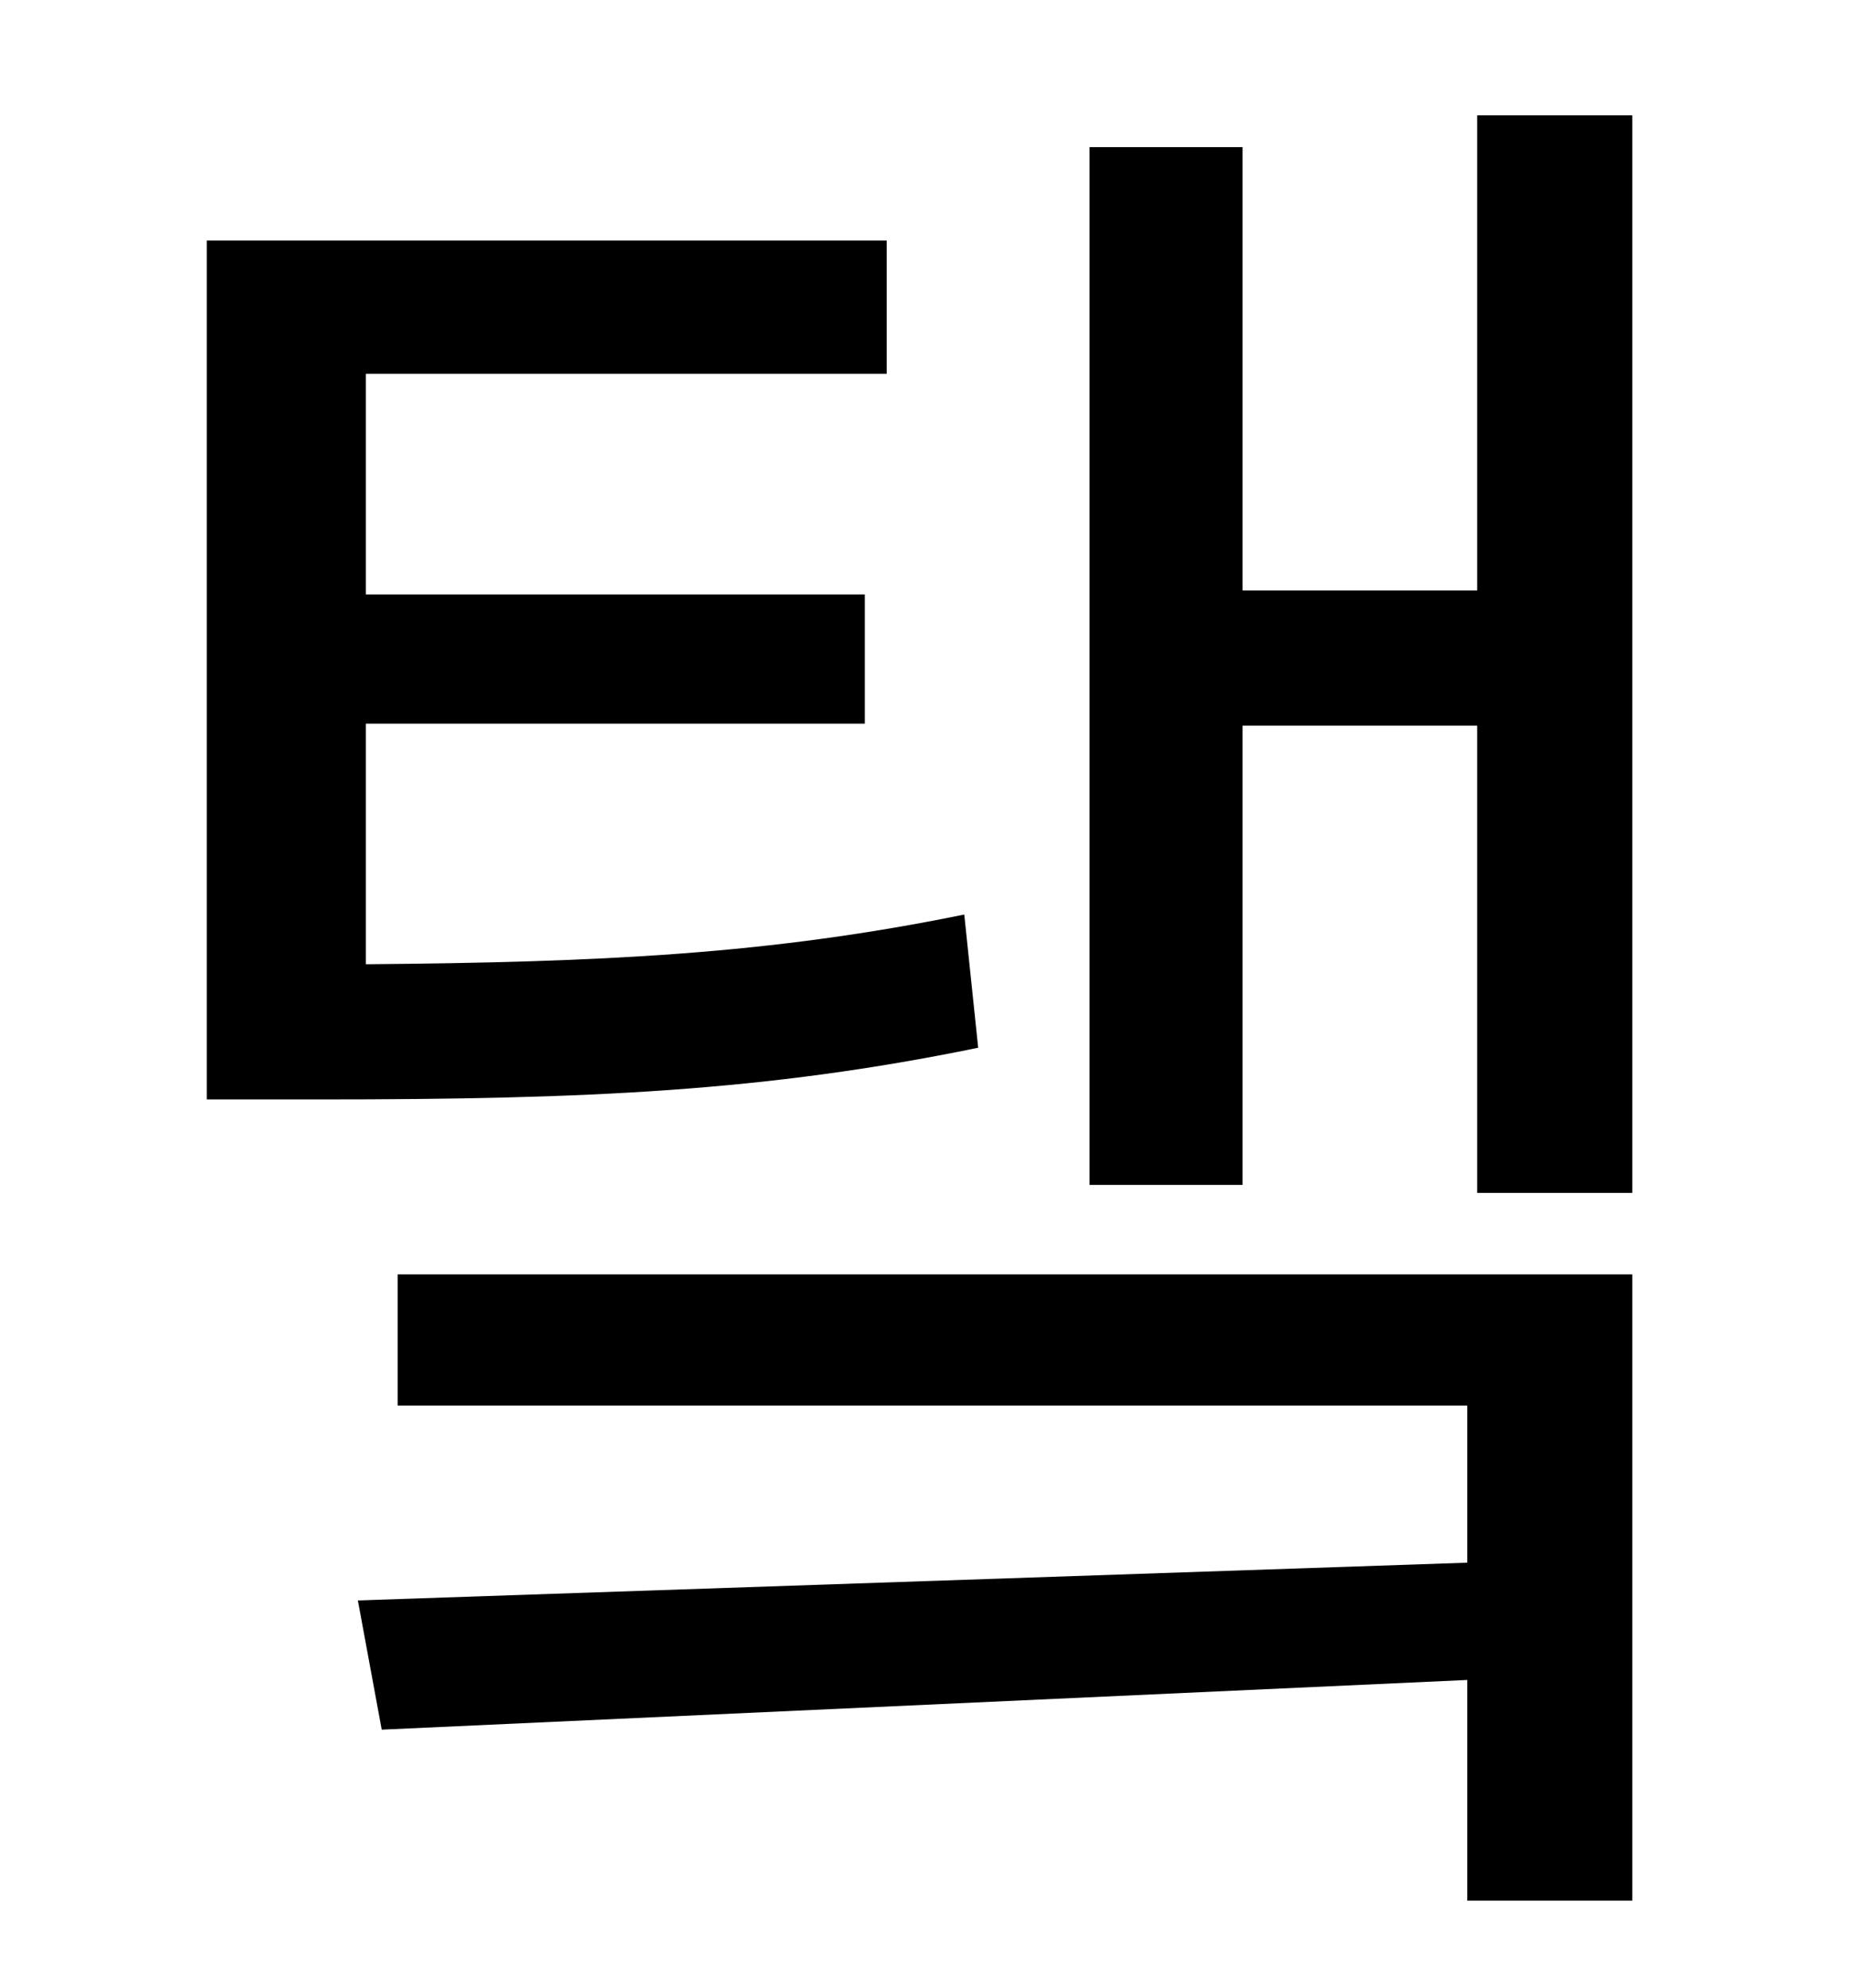 <?xml version="1.0" standalone="no"?>
<!DOCTYPE svg PUBLIC "-//W3C//DTD SVG 1.1//EN" "http://www.w3.org/Graphics/SVG/1.1/DTD/svg11.dtd" >
<svg xmlns="http://www.w3.org/2000/svg" xmlns:xlink="http://www.w3.org/1999/xlink" version="1.1" viewBox="-10 0 930 1000">
   <path fill="currentColor"
d="M475 460l7 67c-107 22 -197 26 -331 26h-57v-432h342v67h-262v111h251v65h-251v121c119 -1 203 -5 301 -25zM190 707v-66h621v315h-83v-111l-546 25l-12 -65l558 -19v-79h-538zM733 58h78v542h-78v-235h-118v231h-77v-522h77v223h118v-239z" />
</svg>

